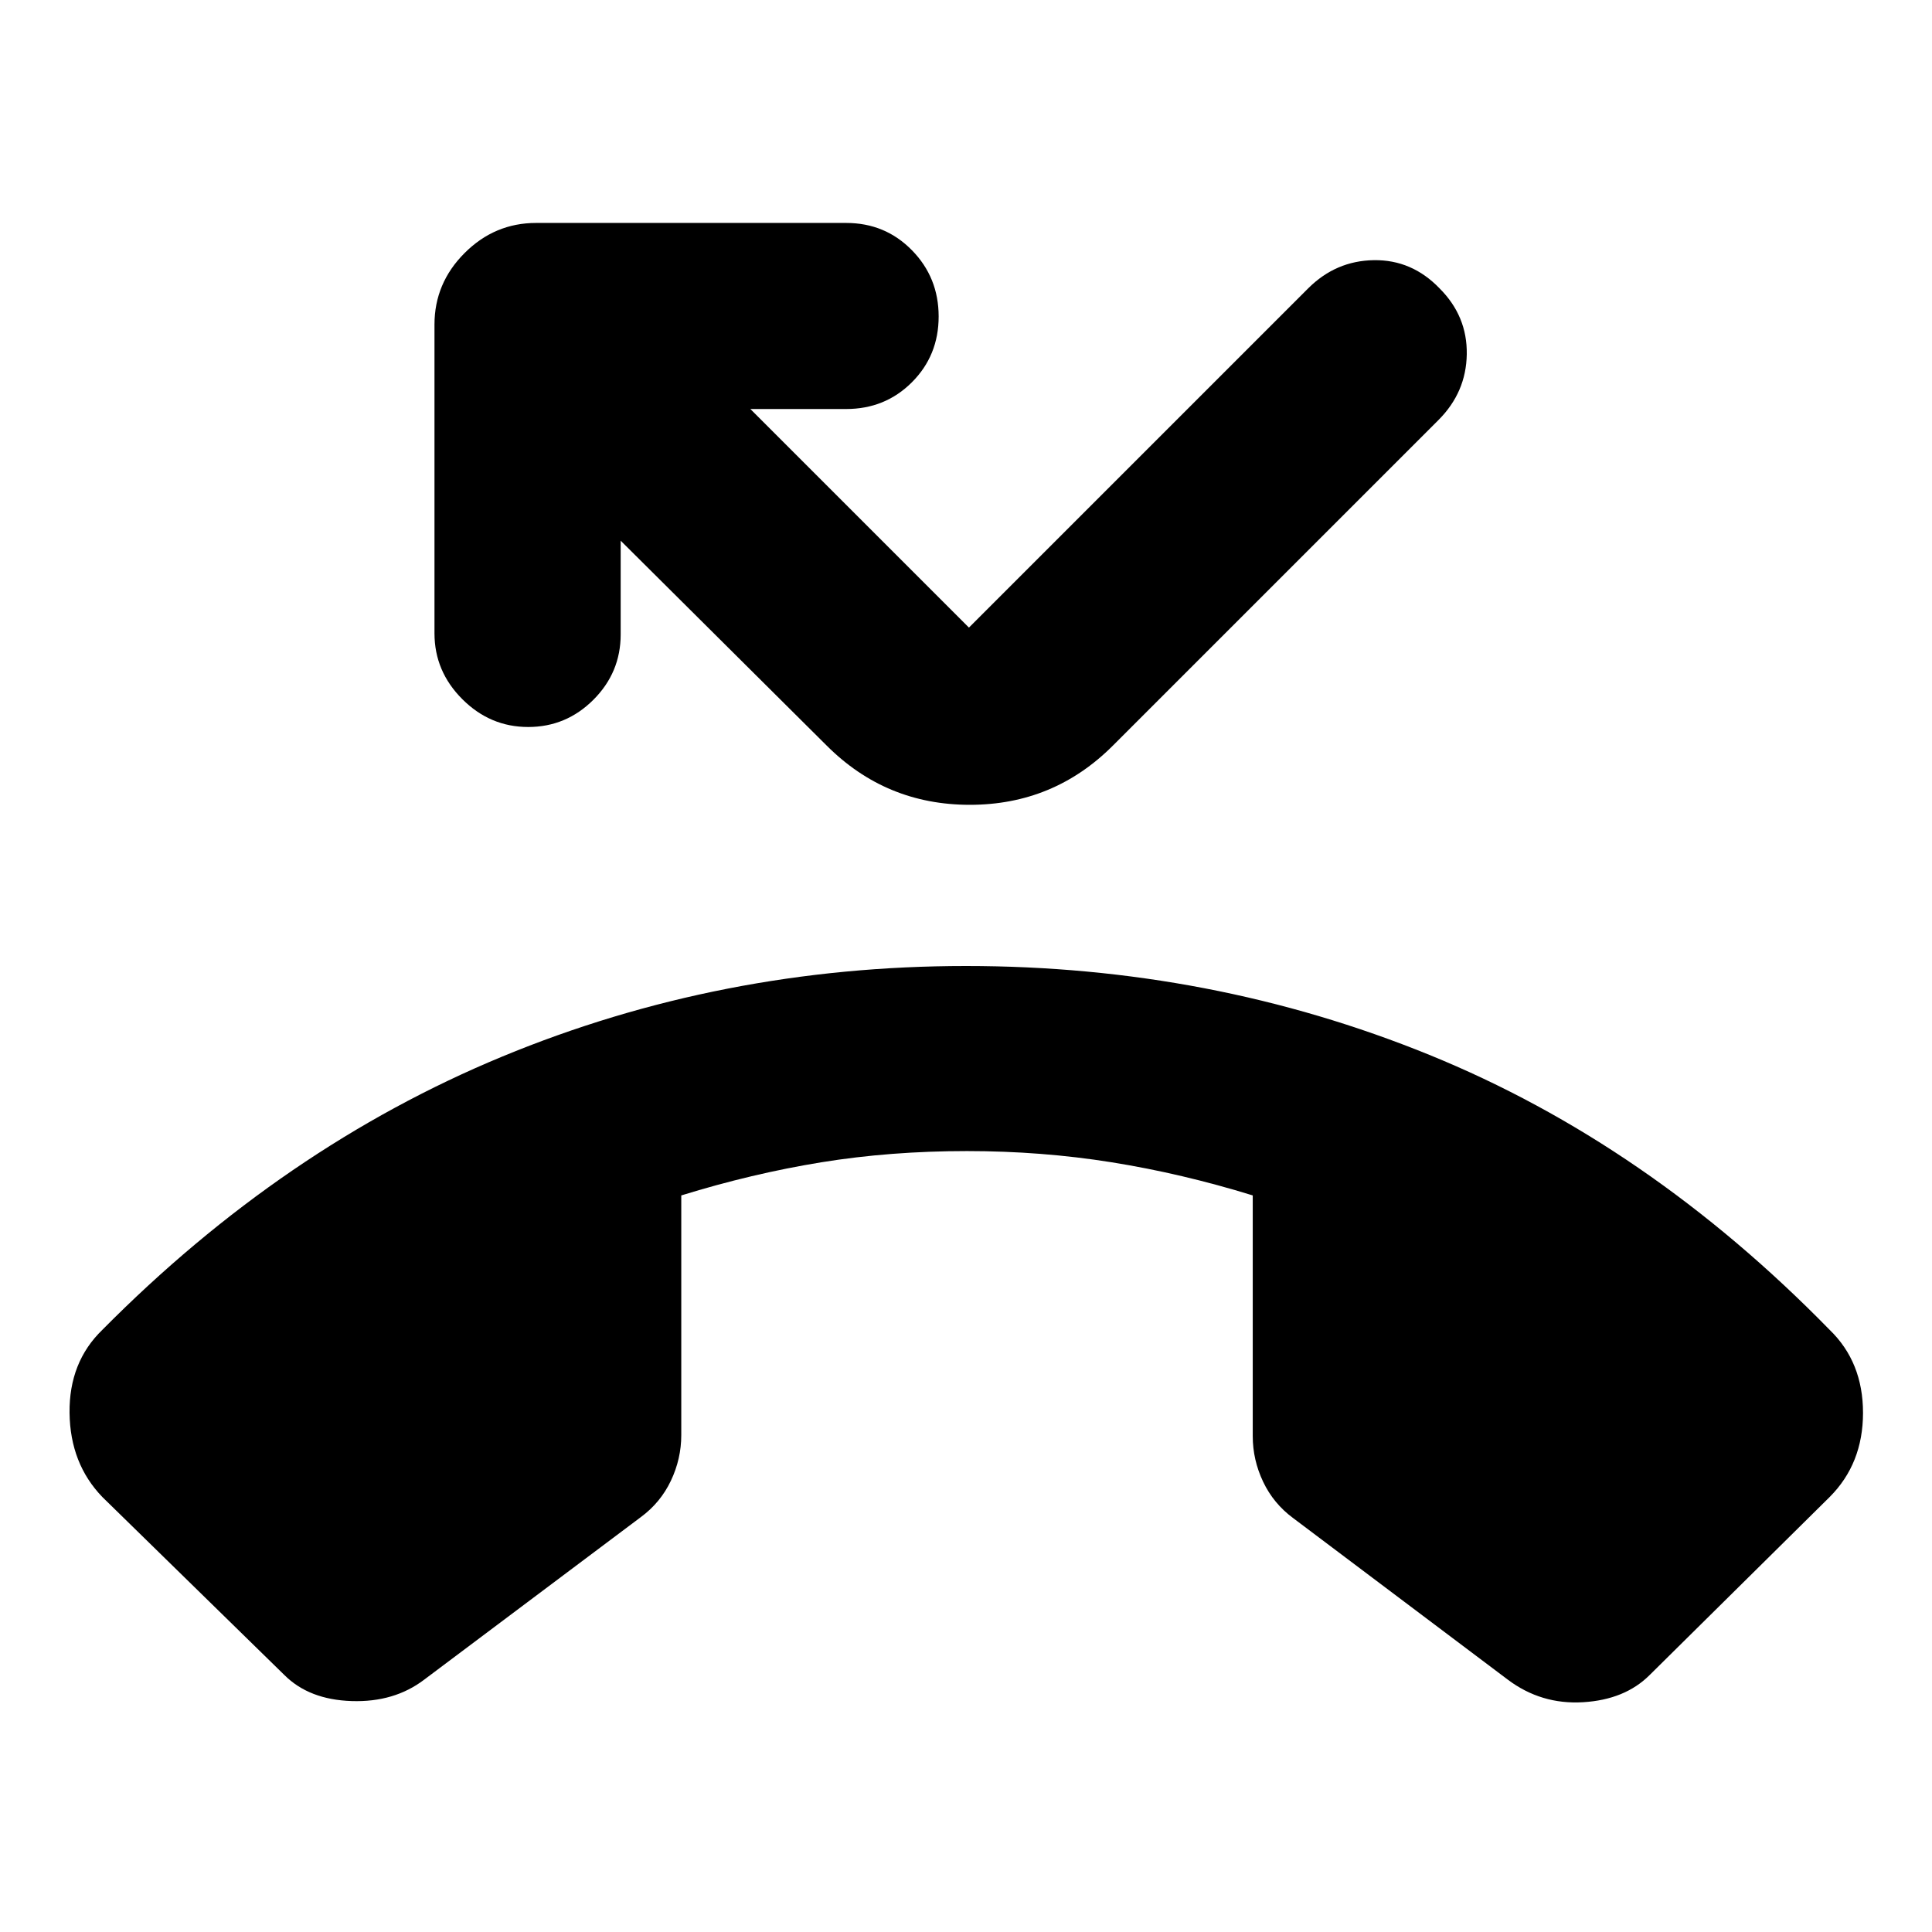 <svg xmlns="http://www.w3.org/2000/svg" height="24" viewBox="0 -960 960 960" width="24"><path d="m141.3-127.69-90.43-88.44q-16.02-16.59-16.31-41.83-.28-25.24 16.31-41.26 89.89-90.74 198.65-135.76Q358.28-480 480-480q121.72 0 230.26 44.17 108.54 44.18 198.87 136.61 16.59 16.02 16.59 41.26t-16.59 41.83l-89.43 88.44q-12.27 12.26-33.08 13.51-20.82 1.25-37.4-11.21l-106.66-80.28q-9.76-7.2-14.92-18.06t-5.16-22.68V-366q-35.18-10.87-70.06-16.46-34.88-5.58-71.92-5.58-38.04 0-72.42 5.58-34.38 5.59-69.56 16.46v119.09q0 11.82-5.16 22.68t-14.92 18.06l-107.66 80.78q-14.89 11.33-36.05 10.64-21.16-.68-33.43-12.94Zm121.14-471.07q-18.9 0-32.72-13.83-13.83-13.82-13.83-32.71v-153.42q0-20.58 14.96-35.54 14.95-14.96 35.54-14.96h154.05q19.39 0 32.68 13.55 13.29 13.54 13.29 32.93t-13.29 32.69q-13.29 13.29-32.68 13.29h-47.59l108.61 108.61 168.52-168.52q13.76-13.77 32.68-14.05 18.93-.28 32.69 14.05 13.76 13.76 13.48 32.68-.29 18.92-14.05 32.69l-161.8 161.8q-29.41 29.41-71.09 29.41-41.67 0-71.09-29.41L308.41-691.33v46.59q0 18.89-13.54 32.44-13.54 13.54-32.43 13.54Z"/></svg>